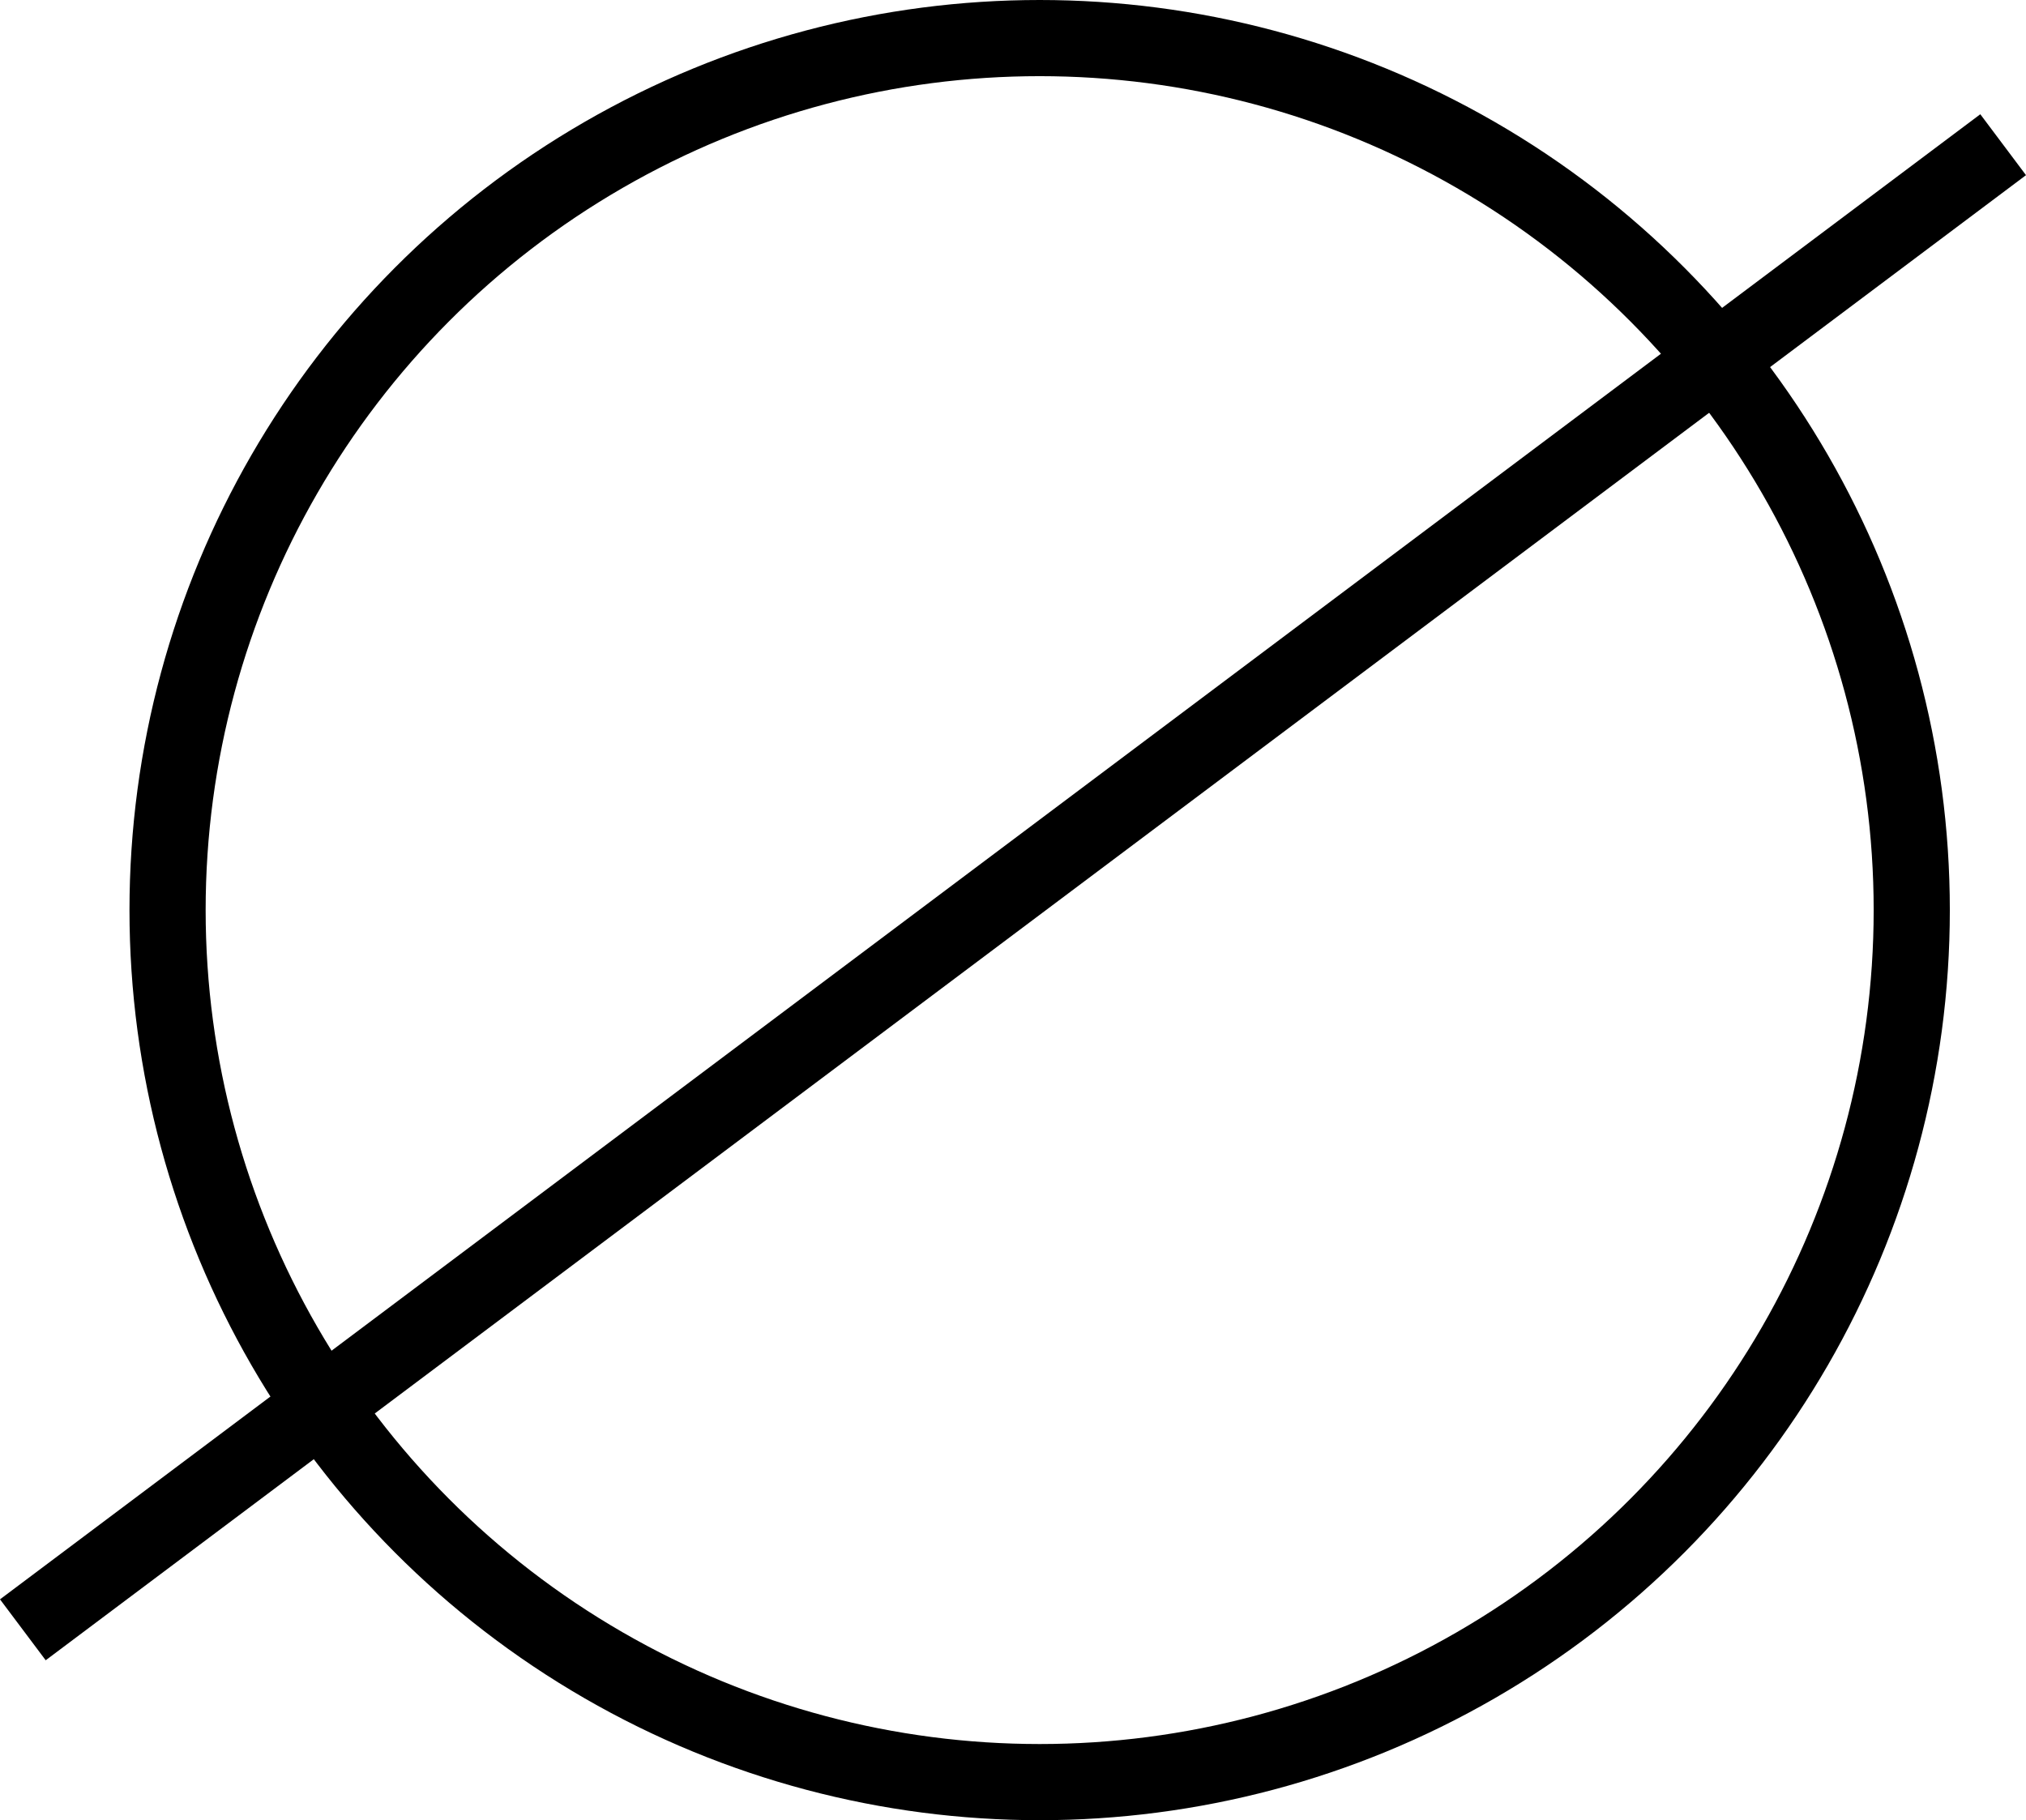 <svg width="266" height="239" viewBox="0 0 266 239" fill="none" xmlns="http://www.w3.org/2000/svg">
<circle cx="136.5" cy="119.5" r="114.5" stroke="black" stroke-width="10"/>
<path d="M3 214C104.536 137.848 161.464 95.152 263 19" stroke="black" stroke-width="10"/>
</svg>
